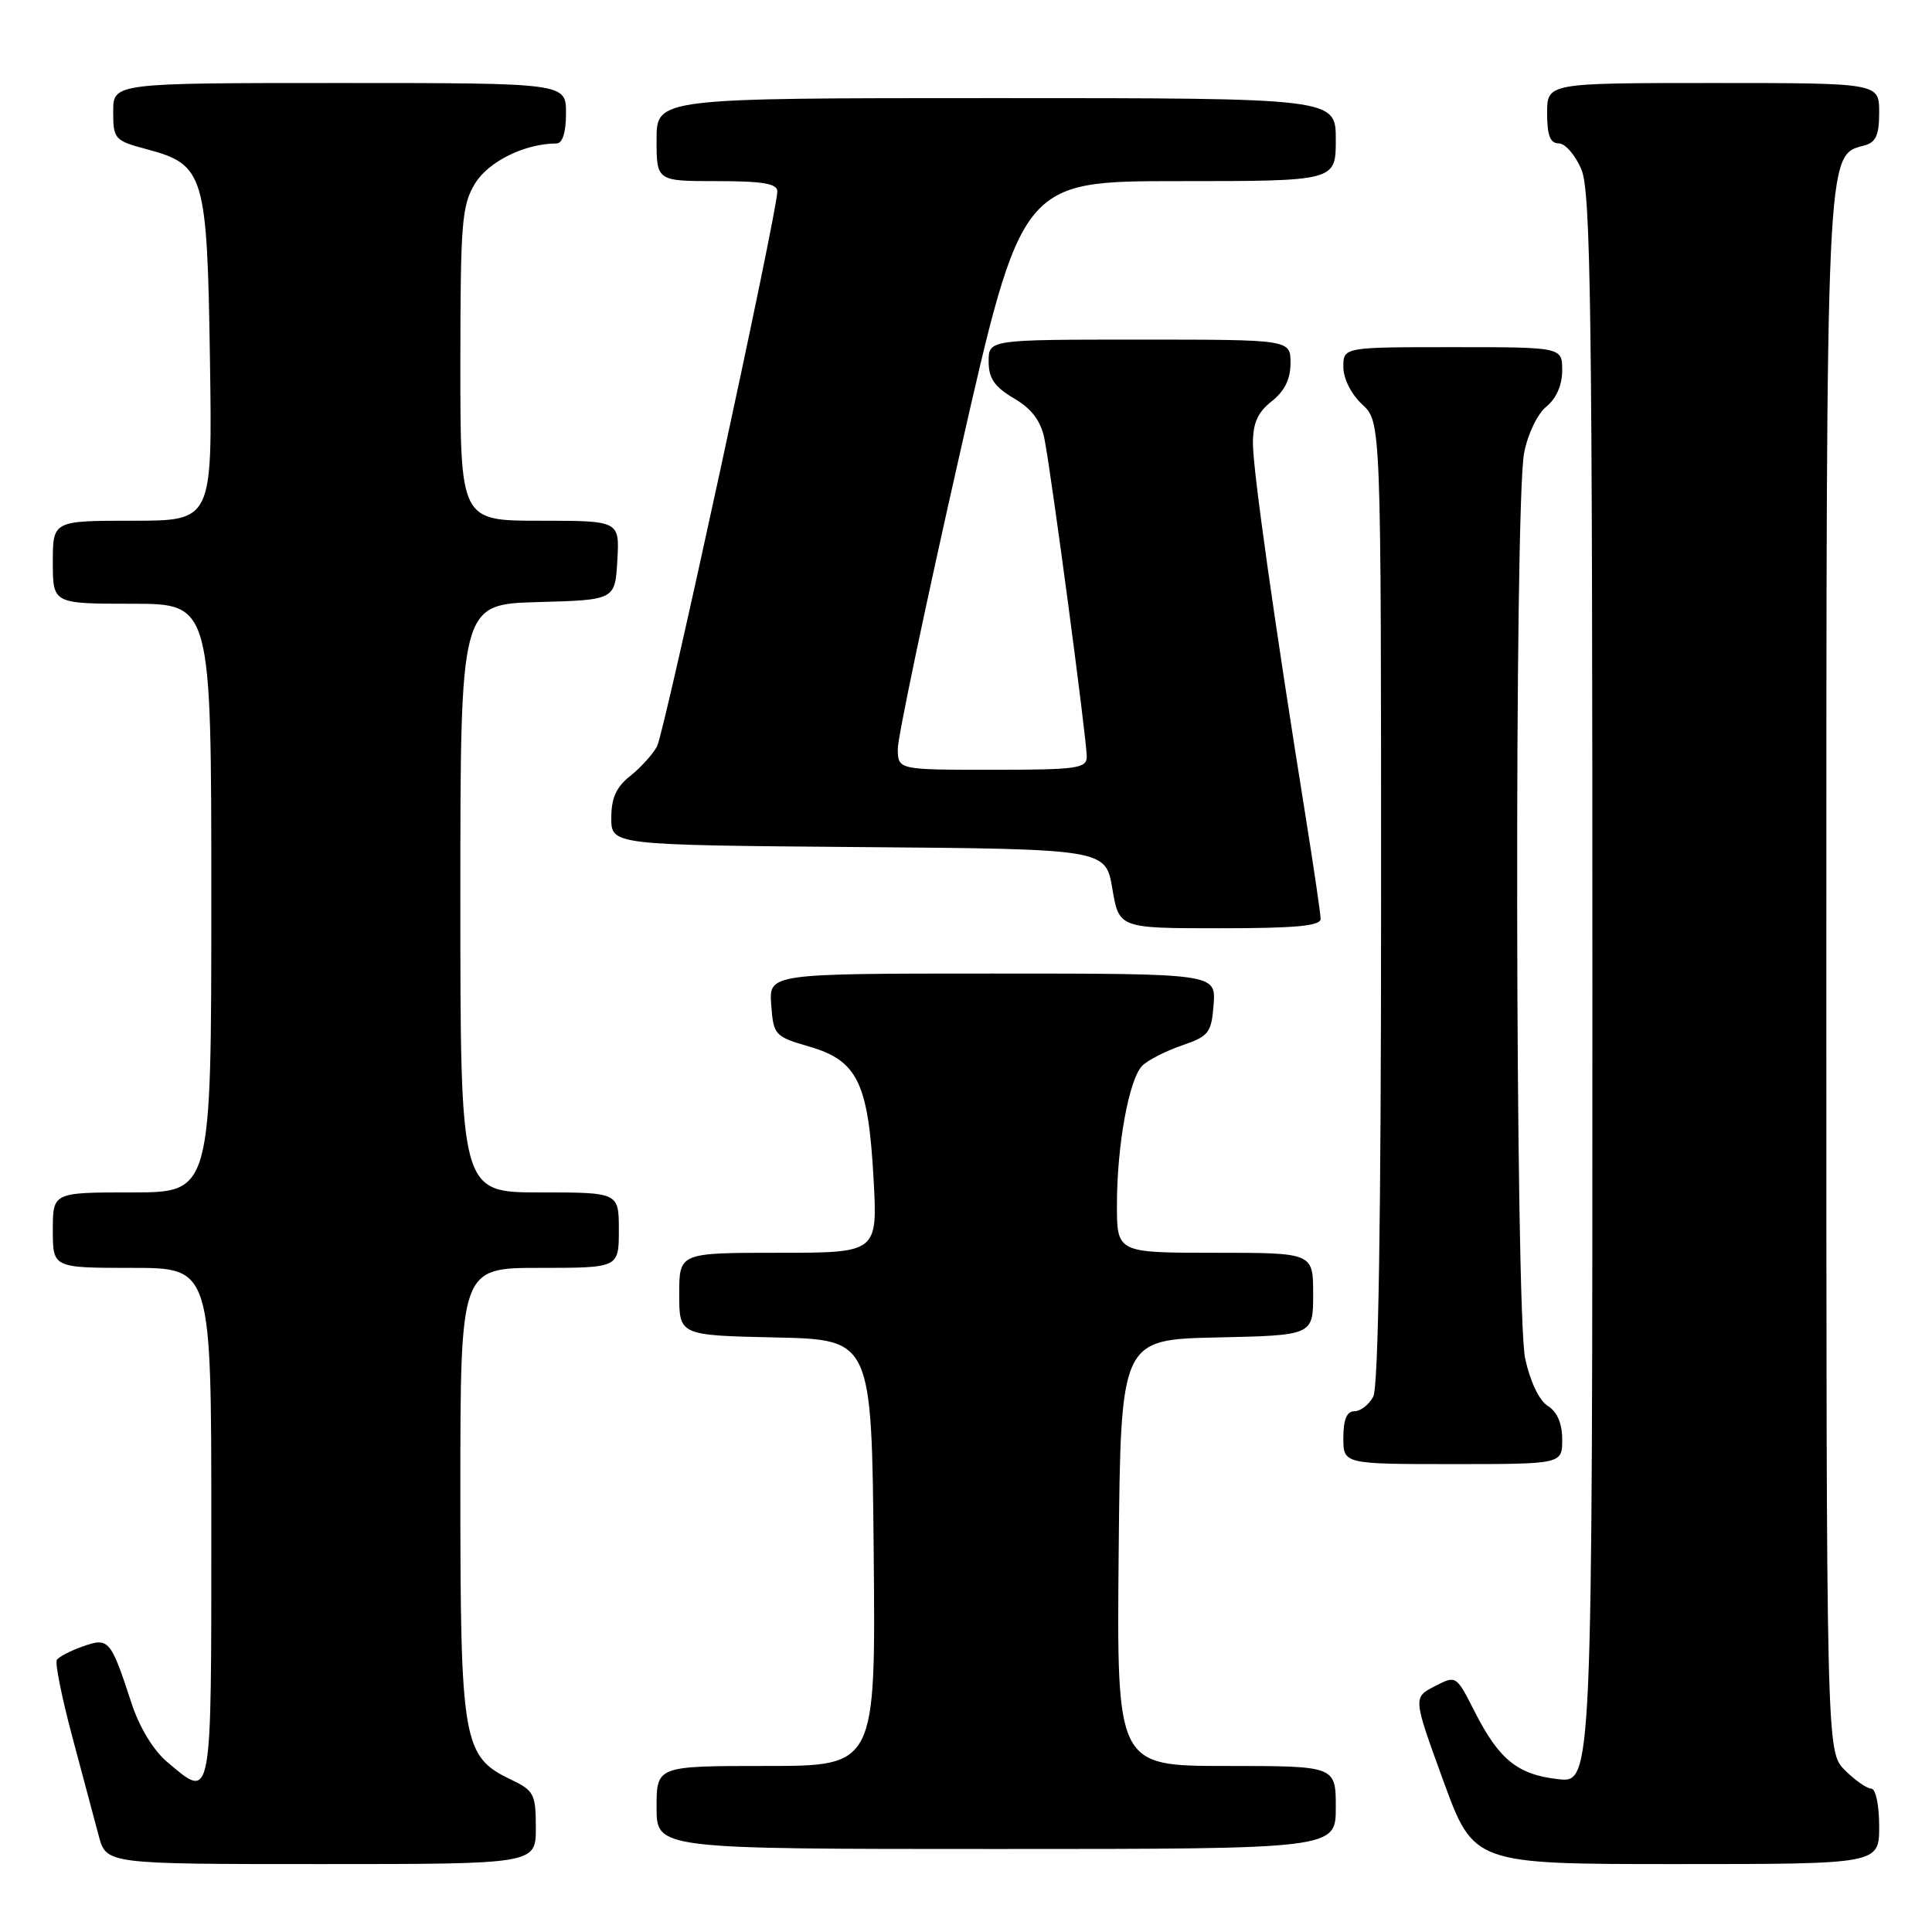 <?xml version="1.0" encoding="UTF-8" standalone="no"?>
<!DOCTYPE svg PUBLIC "-//W3C//DTD SVG 1.1//EN" "http://www.w3.org/Graphics/SVG/1.1/DTD/svg11.dtd" >
<svg xmlns="http://www.w3.org/2000/svg" xmlns:xlink="http://www.w3.org/1999/xlink" version="1.1" viewBox="0 0 256 256">
 <g >
 <path fill="currentColor"
d=" M 71.00 242.19 C 71.00 237.71 70.76 237.26 67.66 235.78 C 61.35 232.77 61.00 230.78 61.00 197.60 C 61.00 168.00 61.00 168.00 71.50 168.00 C 82.00 168.00 82.00 168.00 82.00 163.00 C 82.00 158.00 82.00 158.00 71.50 158.00 C 61.00 158.00 61.00 158.00 61.00 119.03 C 61.00 80.07 61.00 80.07 71.25 79.78 C 81.50 79.50 81.50 79.50 81.80 74.25 C 82.10 69.00 82.10 69.00 71.55 69.00 C 61.00 69.00 61.00 69.00 61.00 48.25 C 61.01 29.46 61.19 27.20 62.95 24.31 C 64.73 21.39 69.55 19.02 73.75 19.01 C 74.54 19.00 75.00 17.53 75.00 15.00 C 75.00 11.00 75.00 11.00 45.00 11.00 C 15.00 11.00 15.00 11.00 15.00 14.79 C 15.00 18.44 15.17 18.63 19.47 19.78 C 27.08 21.82 27.45 23.05 27.82 47.70 C 28.14 69.00 28.14 69.00 17.57 69.00 C 7.00 69.00 7.00 69.00 7.00 74.50 C 7.00 80.00 7.00 80.00 17.50 80.00 C 28.00 80.00 28.00 80.00 28.00 119.00 C 28.00 158.00 28.00 158.00 17.50 158.00 C 7.00 158.00 7.00 158.00 7.00 163.00 C 7.00 168.00 7.00 168.00 17.50 168.00 C 28.00 168.00 28.00 168.00 28.00 202.00 C 28.00 239.33 28.15 238.52 22.15 233.47 C 20.33 231.94 18.47 228.87 17.44 225.72 C 14.66 217.23 14.43 216.95 10.99 218.15 C 9.34 218.73 7.79 219.54 7.53 219.95 C 7.27 220.36 8.19 224.93 9.57 230.10 C 10.95 235.27 12.53 241.19 13.08 243.25 C 14.08 247.00 14.08 247.00 42.54 247.00 C 71.00 247.00 71.00 247.00 71.00 242.19 Z  M 249.00 242.00 C 249.00 239.19 248.54 237.00 247.95 237.00 C 247.38 237.00 245.80 235.90 244.45 234.55 C 242.00 232.09 242.00 232.09 242.00 129.51 C 242.00 19.23 241.94 20.61 246.99 19.29 C 248.57 18.88 249.00 17.93 249.00 14.88 C 249.00 11.00 249.00 11.00 227.00 11.00 C 205.00 11.00 205.00 11.00 205.00 15.00 C 205.00 17.95 205.41 19.00 206.55 19.00 C 207.40 19.00 208.75 20.56 209.55 22.47 C 210.79 25.42 211.00 41.53 211.00 131.10 C 211.00 236.26 211.00 236.26 206.46 235.75 C 201.07 235.14 198.62 233.15 195.37 226.74 C 192.95 221.97 192.95 221.97 190.09 223.45 C 187.23 224.93 187.23 224.93 191.25 235.97 C 195.28 247.00 195.28 247.00 222.14 247.00 C 249.00 247.00 249.00 247.00 249.00 242.00 Z  M 177.00 239.50 C 177.00 234.00 177.00 234.00 162.48 234.00 C 147.97 234.00 147.97 234.00 148.23 205.75 C 148.50 177.50 148.50 177.50 161.25 177.22 C 174.00 176.94 174.00 176.94 174.00 171.47 C 174.00 166.00 174.00 166.00 161.00 166.00 C 148.00 166.00 148.00 166.00 148.00 159.64 C 148.00 151.73 149.60 142.97 151.37 141.20 C 152.11 140.47 154.46 139.27 156.60 138.53 C 160.19 137.30 160.52 136.87 160.81 133.10 C 161.11 129.00 161.11 129.00 131.50 129.00 C 101.89 129.00 101.89 129.00 102.19 133.15 C 102.49 137.16 102.66 137.35 107.24 138.68 C 113.62 140.53 115.05 143.47 115.75 156.15 C 116.29 166.00 116.29 166.00 103.15 166.00 C 90.00 166.00 90.00 166.00 90.00 171.47 C 90.00 176.94 90.00 176.94 102.75 177.22 C 115.50 177.50 115.50 177.50 115.77 205.75 C 116.03 234.00 116.03 234.00 101.52 234.00 C 87.00 234.00 87.00 234.00 87.00 239.50 C 87.00 245.00 87.00 245.00 132.00 245.00 C 177.00 245.00 177.00 245.00 177.00 239.50 Z  M 207.00 190.74 C 207.00 188.62 206.34 187.07 205.09 186.29 C 203.95 185.58 202.75 183.05 202.09 180.00 C 200.77 173.84 200.64 66.81 201.95 60.04 C 202.43 57.52 203.72 54.83 204.90 53.88 C 206.21 52.82 207.00 51.02 207.00 49.09 C 207.00 46.00 207.00 46.00 192.50 46.00 C 178.00 46.00 178.00 46.00 178.00 48.64 C 178.00 50.16 179.05 52.25 180.50 53.59 C 183.00 55.90 183.00 55.90 183.00 119.52 C 183.00 161.46 182.65 183.79 181.96 185.07 C 181.40 186.13 180.27 187.00 179.46 187.00 C 178.46 187.00 178.00 188.09 178.00 190.50 C 178.00 194.00 178.00 194.00 192.50 194.00 C 207.00 194.00 207.00 194.00 207.00 190.74 Z  M 174.99 121.75 C 174.98 121.06 174.07 114.88 172.97 108.00 C 168.89 82.59 166.04 62.40 166.02 58.82 C 166.01 56.08 166.63 54.65 168.50 53.18 C 170.21 51.84 171.00 50.23 171.00 48.11 C 171.00 45.00 171.00 45.00 151.00 45.00 C 131.00 45.00 131.00 45.00 131.00 47.90 C 131.00 50.13 131.77 51.26 134.35 52.78 C 136.71 54.17 137.91 55.76 138.39 58.13 C 139.27 62.46 144.00 97.94 144.00 100.25 C 144.00 101.82 142.74 102.00 131.50 102.00 C 119.00 102.00 119.00 102.00 118.96 99.25 C 118.95 97.74 122.63 80.19 127.15 60.25 C 135.37 24.00 135.37 24.00 156.18 24.00 C 177.00 24.00 177.00 24.00 177.00 18.50 C 177.00 13.00 177.00 13.00 132.00 13.00 C 87.00 13.00 87.00 13.00 87.00 18.50 C 87.00 24.00 87.00 24.00 95.00 24.00 C 101.08 24.00 103.00 24.33 103.00 25.36 C 103.00 28.12 88.06 97.02 87.06 98.90 C 86.48 99.97 84.88 101.73 83.51 102.82 C 81.66 104.27 81.00 105.74 81.00 108.38 C 81.00 111.97 81.00 111.97 113.75 112.24 C 146.50 112.50 146.50 112.50 147.39 117.75 C 148.28 123.00 148.28 123.00 161.64 123.00 C 171.67 123.00 175.00 122.69 174.99 121.75 Z "/>
</g>
</svg>